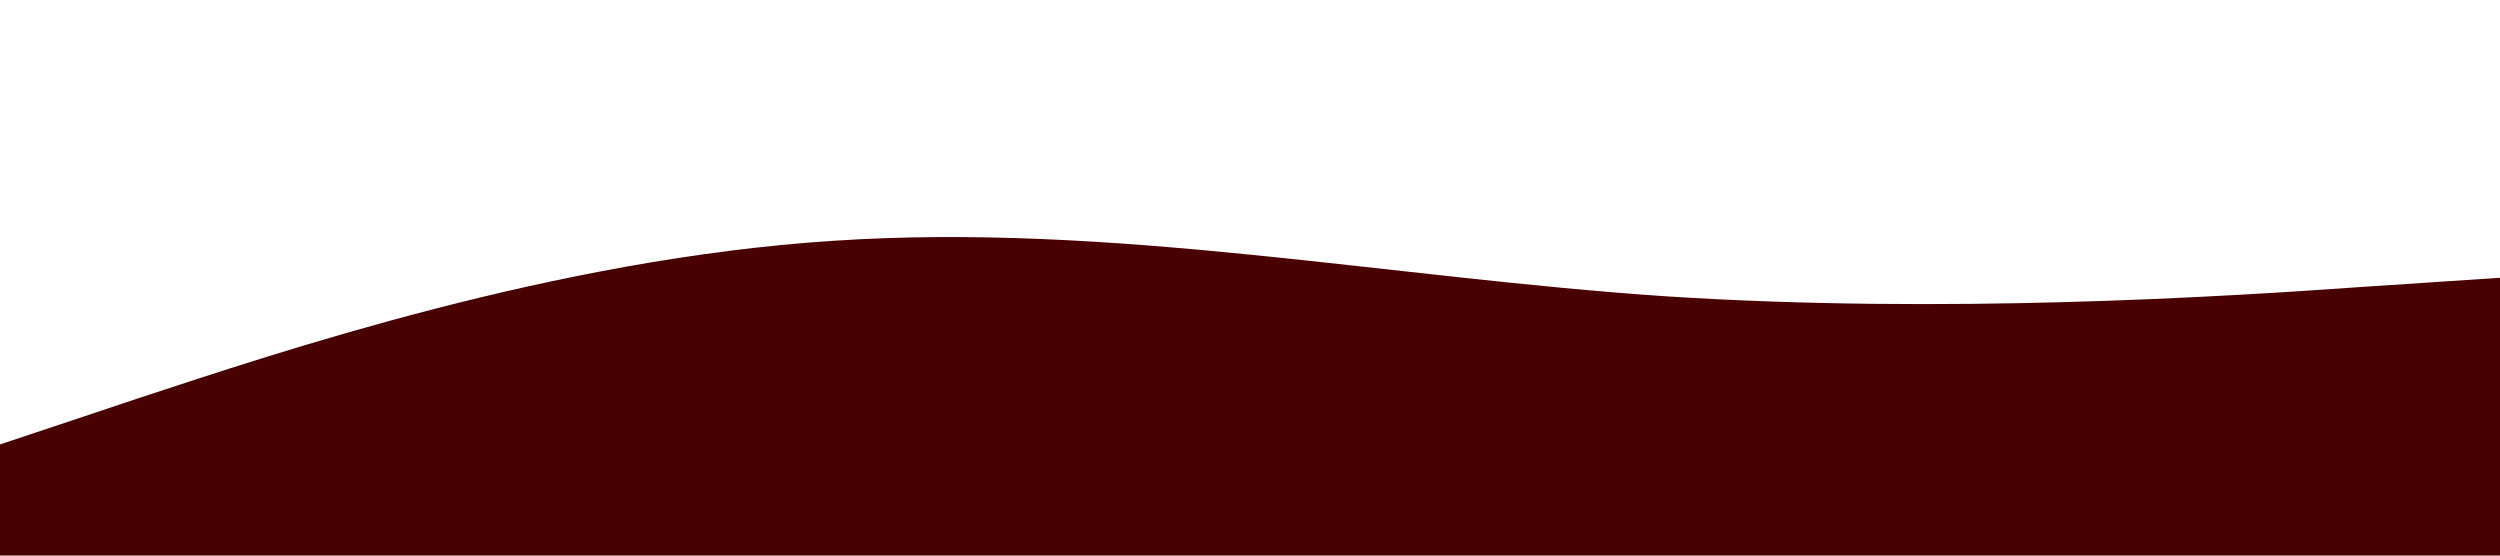 <?xml version="1.0" standalone="no"?><svg xmlns="http://www.w3.org/2000/svg" viewBox="0 0 1440 320"><path fill="#490000" fill-opacity="1" d="M0,256L80,229.3C160,203,320,149,480,138.7C640,128,800,160,960,170.7C1120,181,1280,171,1360,165.3L1440,160L1440,320L1360,320C1280,320,1120,320,960,320C800,320,640,320,480,320C320,320,160,320,80,320L0,320Z"></path></svg>